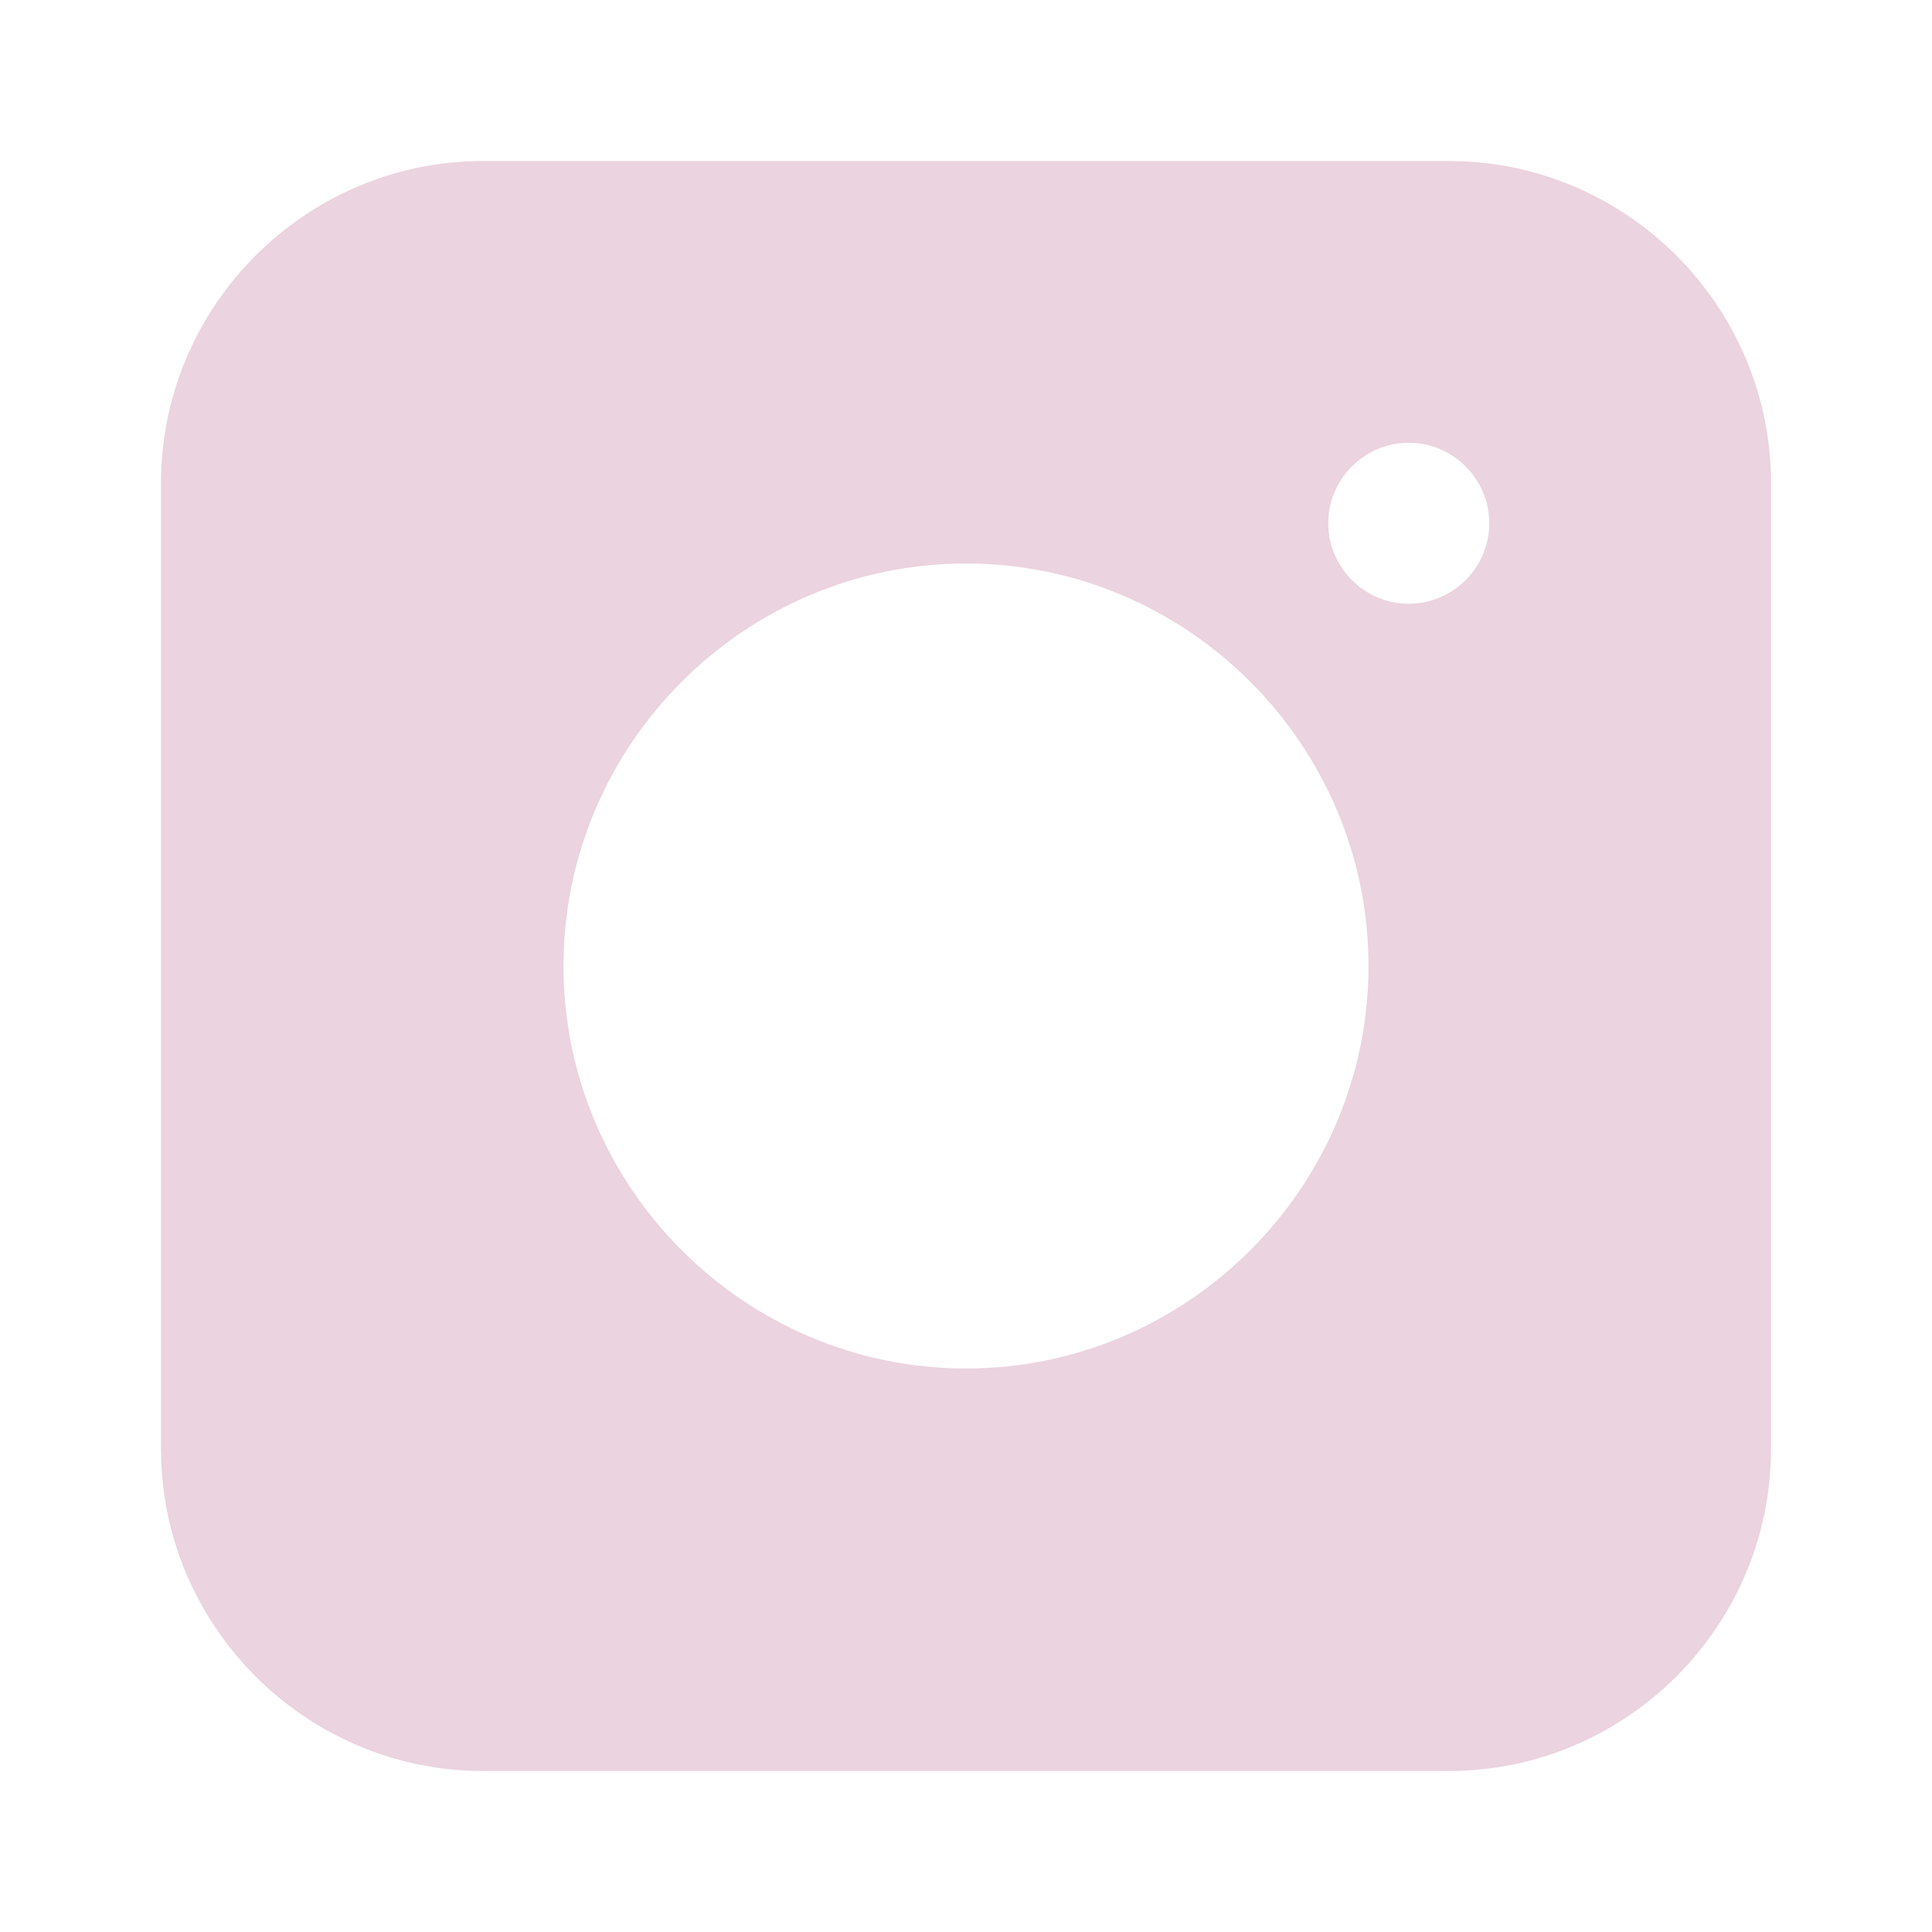 <!DOCTYPE svg PUBLIC "-//W3C//DTD SVG 1.1//EN" "http://www.w3.org/Graphics/SVG/1.1/DTD/svg11.dtd">
<!-- Uploaded to: SVG Repo, www.svgrepo.com, Transformed by: SVG Repo Mixer Tools -->
<svg fill="#EBD3DF" height="800px" width="800px" version="1.1" id="Shopicons" xmlns="http://www.w3.org/2000/svg" xmlns:xlink="http://www.w3.org/1999/xlink" viewBox="0 0 48 48" xml:space="preserve">
<g id="SVGRepo_bgCarrier" stroke-width="0"/>
<g id="SVGRepo_tracerCarrier" stroke-linecap="round" stroke-linejoin="round"/>
<g id="SVGRepo_iconCarrier"> <style type="text/css"> .st0{fill:none;} </style> <g> <path class="st0" d="M0,0h48v48H0V0z"/> <path d="M36,4H12c-4.4,0-8,3.6-8,8v24c0,4.4,3.6,8,8,8h24c4.4,0,8-3.6,8-8V12C44,7.6,40.4,4,36,4z M24,34c-5.5,0-10-4.5-10-10 s4.5-10,10-10s10,4.5,10,10S29.5,34,24,34z M35,15c-1.1,0-2-0.9-2-2c0-1.1,0.9-2,2-2s2,0.9,2,2C37,14.1,36.1,15,35,15z"/> </g> </g>
</svg>